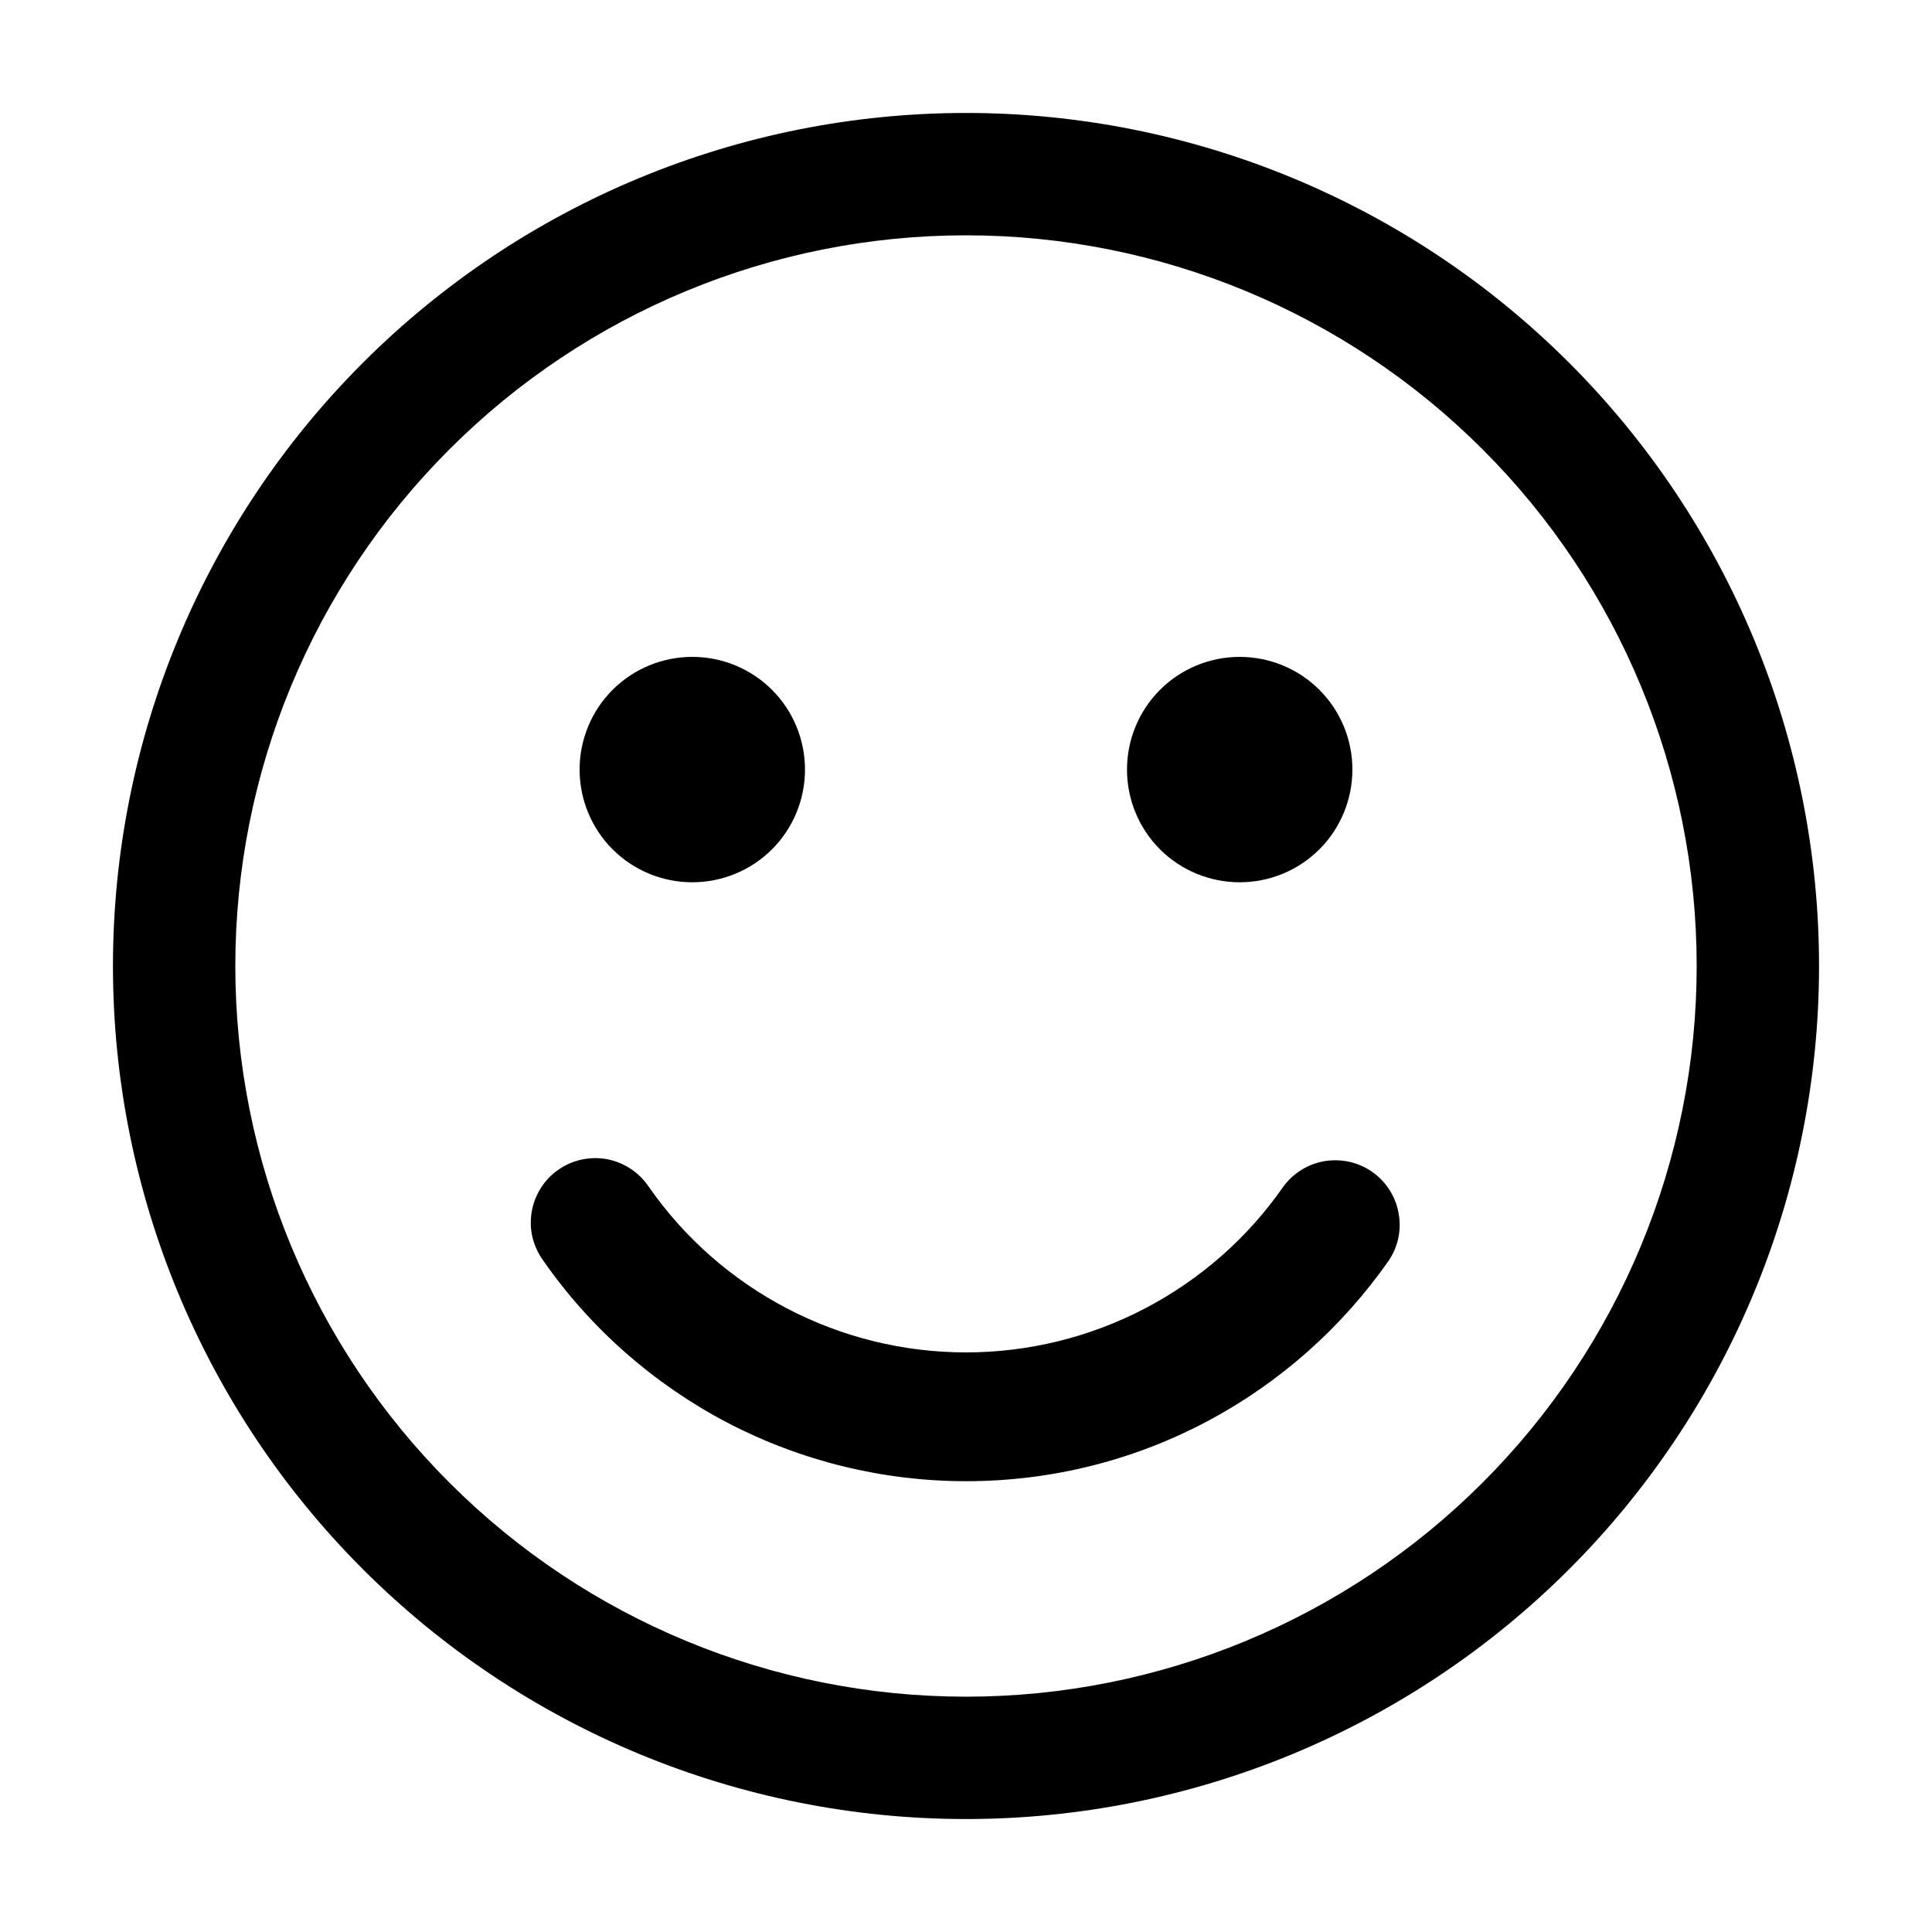 <svg width="15" height="15" viewBox="0 0 15 15" fill="none" xmlns="http://www.w3.org/2000/svg">
<g clip-path="url(#clip0_982_113)">
<path fill-rule="evenodd" clip-rule="evenodd" d="M7.5 0.877C5.743 0.877 4.059 1.575 2.817 2.817C1.575 4.059 0.877 5.743 0.877 7.5C0.877 9.256 1.575 10.941 2.817 12.183C4.059 13.425 5.743 14.123 7.5 14.123C9.256 14.123 10.941 13.425 12.183 12.183C13.425 10.941 14.123 9.256 14.123 7.5C14.123 5.743 13.425 4.059 12.183 2.817C10.941 1.575 9.256 0.877 7.5 0.877ZM1.827 7.5C1.827 5.995 2.425 4.552 3.489 3.489C4.552 2.425 5.995 1.827 7.5 1.827C9.005 1.827 10.447 2.425 11.511 3.489C12.575 4.552 13.173 5.995 13.173 7.5C13.173 9.005 12.575 10.447 11.511 11.511C10.447 12.575 9.005 13.173 7.5 13.173C5.995 13.173 4.552 12.575 3.489 11.511C2.425 10.447 1.827 9.005 1.827 7.5ZM5.037 9.214C5 9.159 4.952 9.111 4.897 9.075C4.841 9.038 4.779 9.013 4.714 9C4.648 8.988 4.581 8.989 4.516 9.003C4.451 9.017 4.39 9.043 4.335 9.082C4.28 9.12 4.234 9.168 4.199 9.224C4.163 9.281 4.139 9.343 4.128 9.409C4.117 9.475 4.119 9.542 4.134 9.606C4.15 9.671 4.178 9.732 4.217 9.786C4.585 10.315 5.077 10.747 5.648 11.046C6.22 11.344 6.855 11.5 7.5 11.5C8.86 11.5 10.06 10.821 10.783 9.786C10.856 9.677 10.883 9.544 10.858 9.416C10.834 9.287 10.761 9.173 10.653 9.098C10.546 9.023 10.414 8.994 10.284 9.015C10.155 9.037 10.04 9.108 9.963 9.214C9.687 9.611 9.318 9.935 8.889 10.159C8.46 10.383 7.984 10.5 7.5 10.5C7.016 10.5 6.539 10.383 6.111 10.159C5.682 9.935 5.313 9.611 5.037 9.214ZM5.375 6.85C5.607 6.85 5.83 6.758 5.994 6.594C6.158 6.43 6.25 6.207 6.25 5.975C6.25 5.743 6.158 5.52 5.994 5.356C5.83 5.192 5.607 5.1 5.375 5.1C5.143 5.1 4.92 5.192 4.756 5.356C4.592 5.52 4.5 5.743 4.5 5.975C4.5 6.207 4.592 6.43 4.756 6.594C4.92 6.758 5.143 6.85 5.375 6.85ZM10.5 5.975C10.5 6.207 10.408 6.43 10.244 6.594C10.08 6.758 9.857 6.85 9.625 6.85C9.393 6.85 9.17 6.758 9.006 6.594C8.842 6.43 8.75 6.207 8.75 5.975C8.75 5.743 8.842 5.52 9.006 5.356C9.17 5.192 9.393 5.1 9.625 5.1C9.857 5.1 10.08 5.192 10.244 5.356C10.408 5.52 10.5 5.743 10.5 5.975Z" fill="black"/>
</g>
<defs>
<clipPath id="clip0_982_113">
<rect width="15" height="15" fill="white"/>
</clipPath>
</defs>
</svg>
